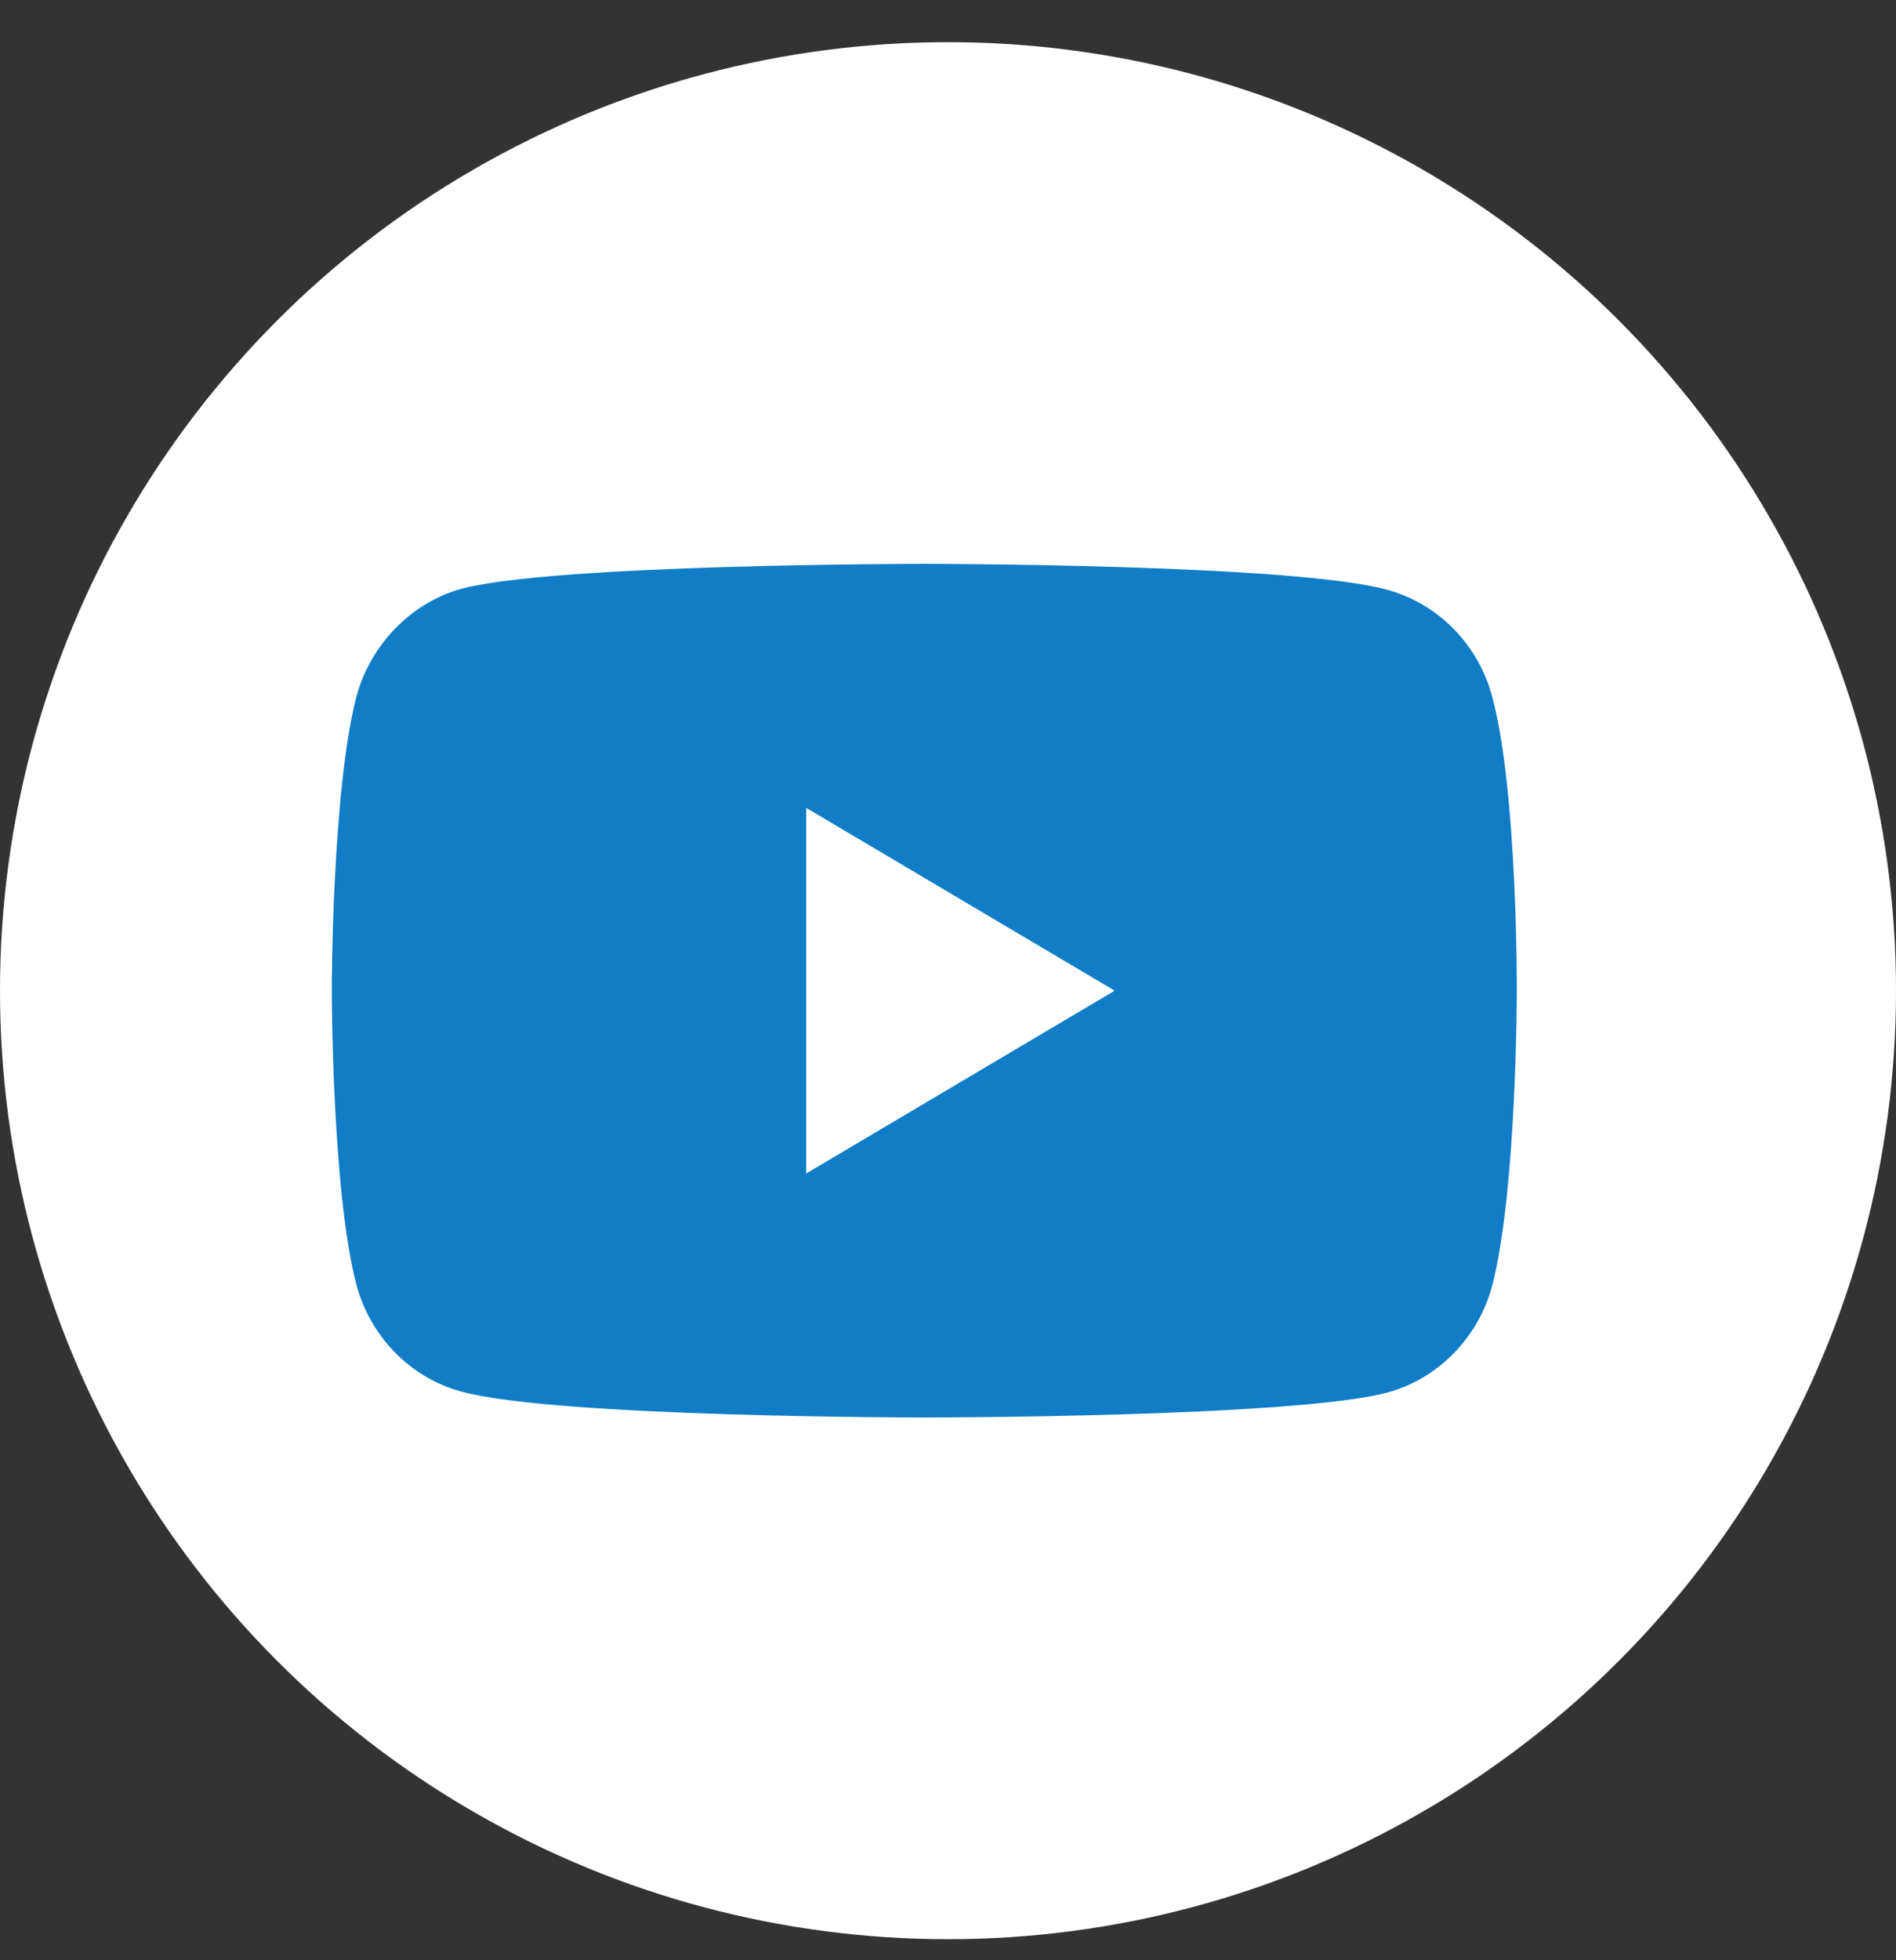 <svg width="30" height="31" viewBox="0 0 30 31" fill="none" xmlns="http://www.w3.org/2000/svg">
<rect x="0" y="0" width="30" height="31" fill="#333333" stroke="none"/>
<circle cx="15" cy="15.667" r="15" fill="white"/>
<path d="M23.614 11.029C23.398 10.203 22.764 9.552 21.961 9.33C20.494 8.917 14.625 8.917 14.625 8.917C14.625 8.917 8.756 8.917 7.289 9.314C6.501 9.536 5.852 10.204 5.636 11.029C5.25 12.538 5.25 15.667 5.25 15.667C5.25 15.667 5.25 18.812 5.636 20.305C5.852 21.13 6.486 21.782 7.289 22.004C8.771 22.417 14.625 22.417 14.625 22.417C14.625 22.417 20.494 22.417 21.961 22.02C22.764 21.797 23.398 21.146 23.614 20.32C24 18.812 24 15.683 24 15.683C24 15.683 24.015 12.538 23.614 11.029Z" fill="#107DC6"/>
<path d="M12.756 18.558L17.637 15.667L12.756 12.776V18.558Z" fill="white"/>
</svg>
